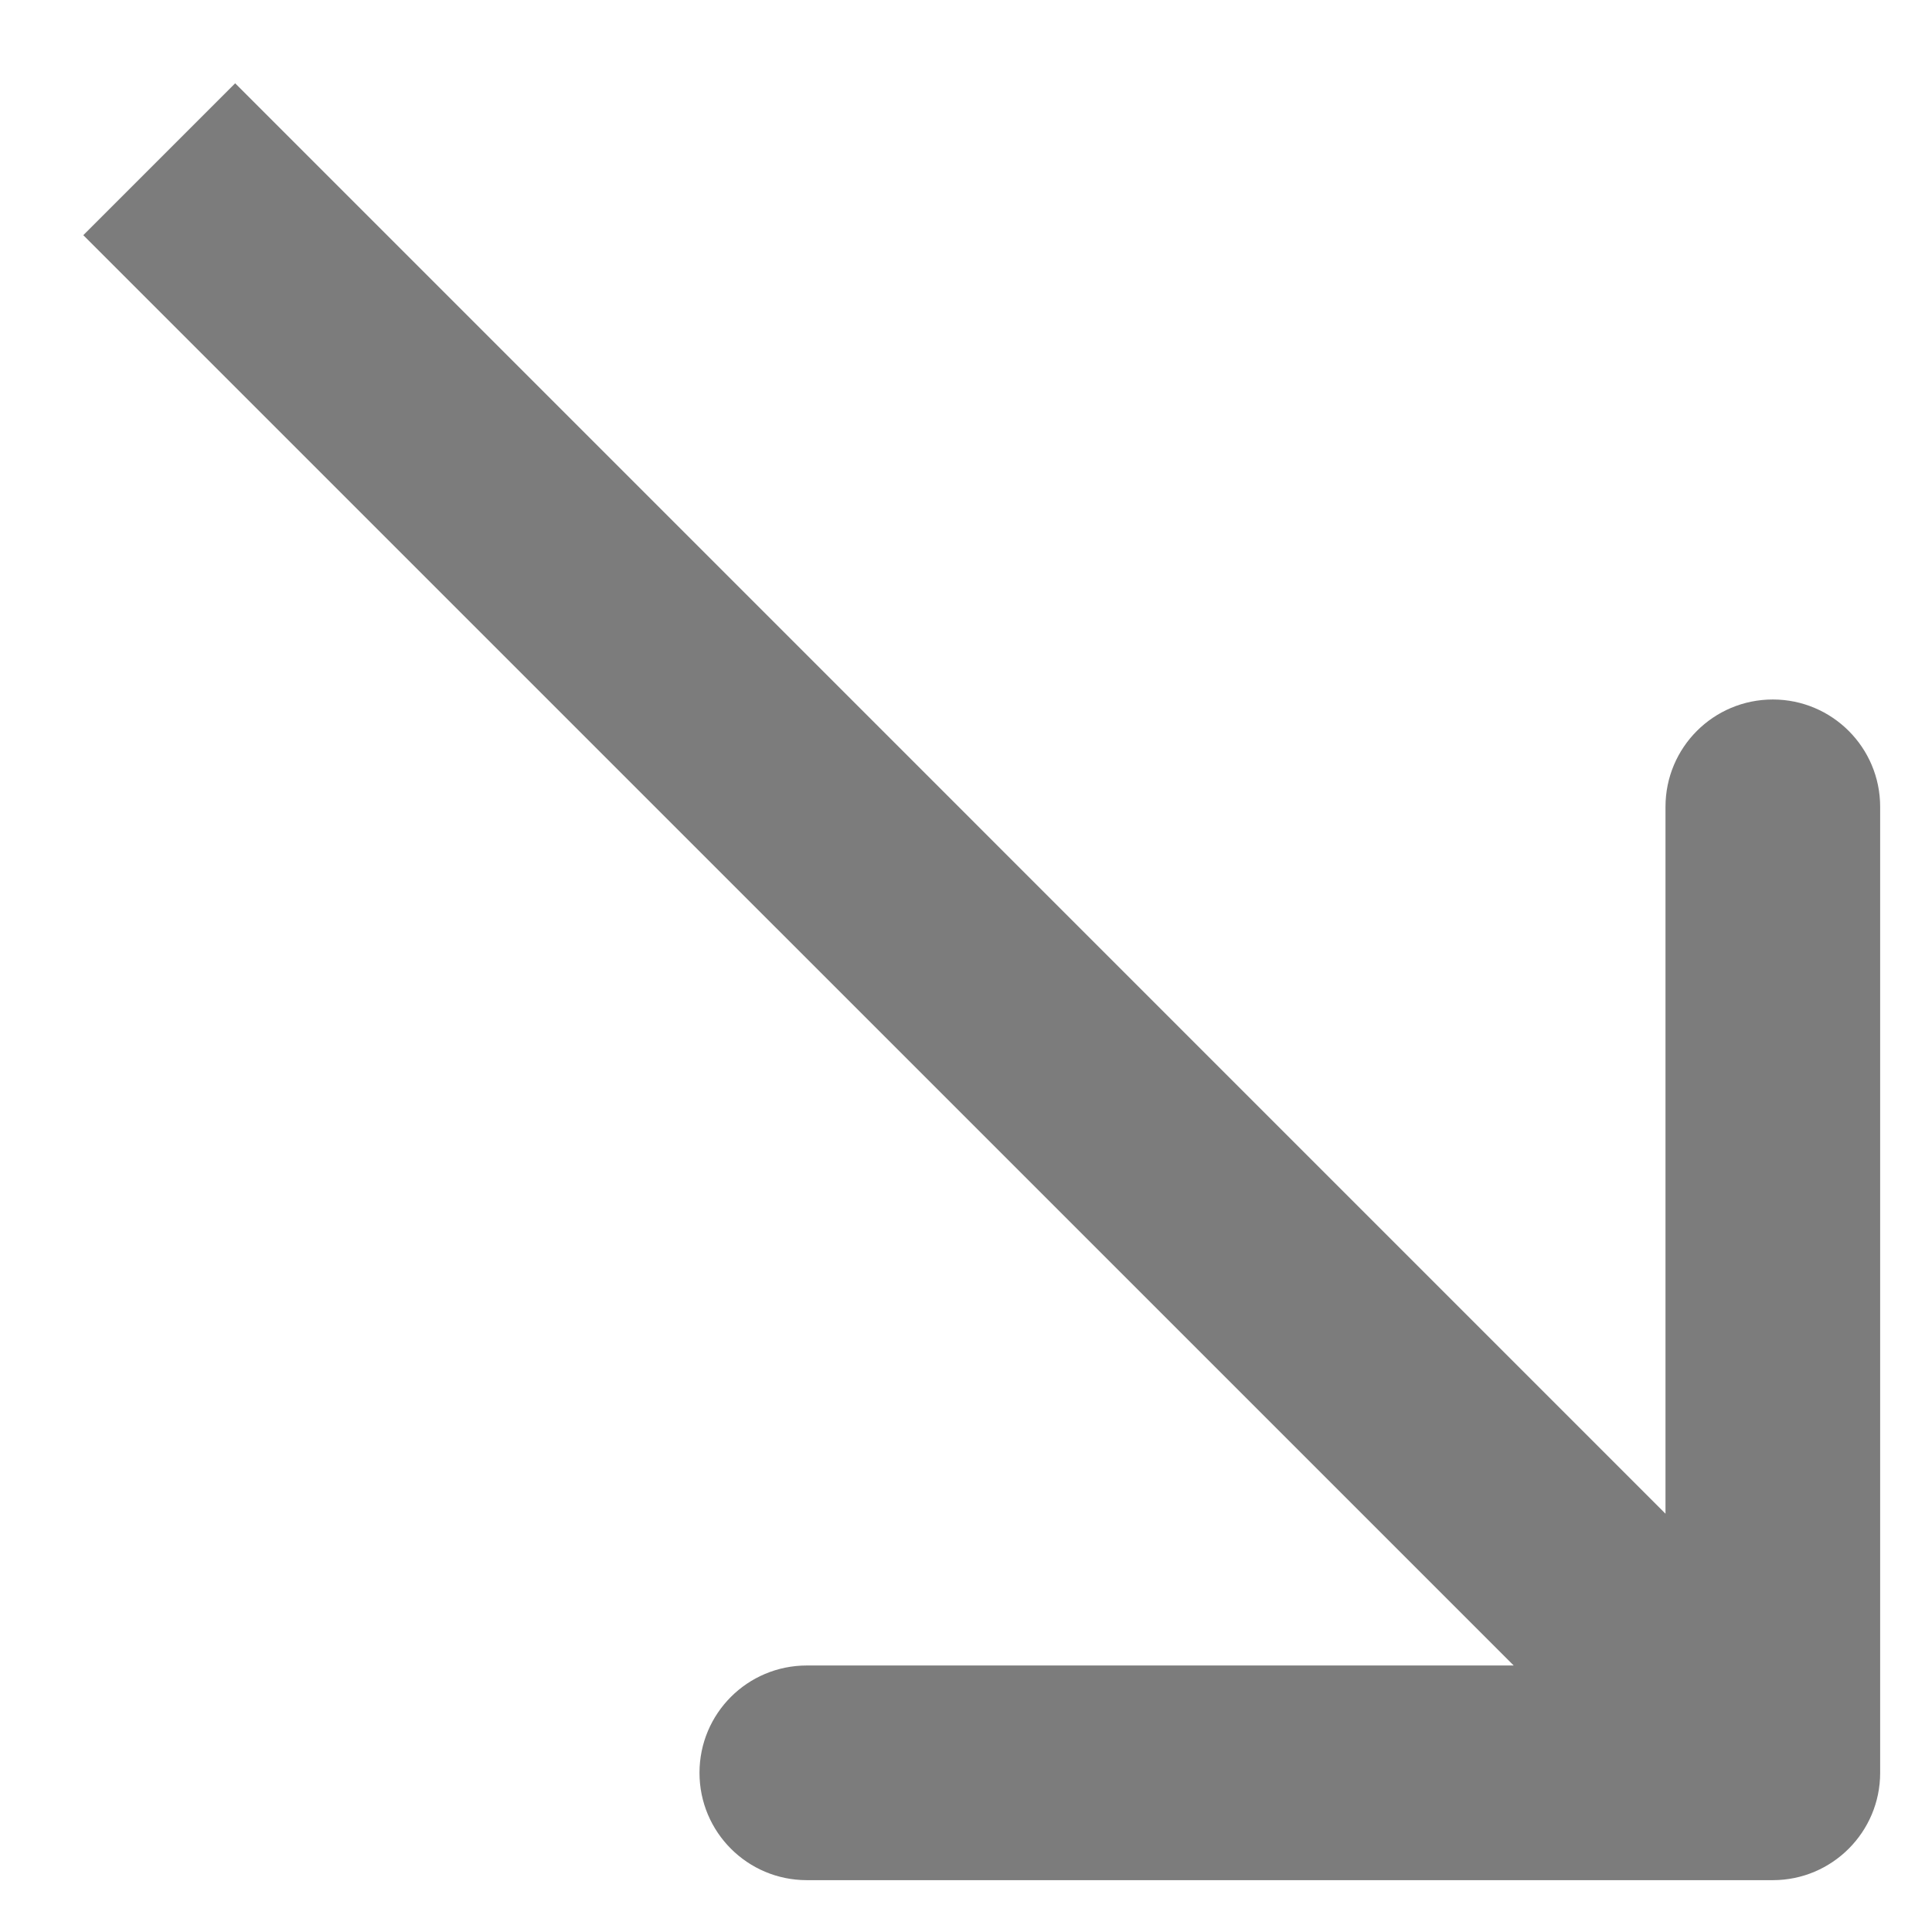 <svg width="18" height="18" viewBox="0 0 18 18" fill="none" xmlns="http://www.w3.org/2000/svg">
<path d="M16.517 17.517C17.069 17.517 17.517 17.069 17.517 16.517L17.517 7.517C17.517 6.964 17.069 6.517 16.517 6.517C15.964 6.517 15.517 6.964 15.517 7.517L15.517 15.517L7.517 15.517C6.964 15.517 6.517 15.964 6.517 16.517C6.517 17.069 6.964 17.517 7.517 17.517L16.517 17.517ZM0.776 2.191L15.81 17.224L17.224 15.81L2.191 0.776L0.776 2.191Z" fill="#7C7C7C"/>
</svg>
